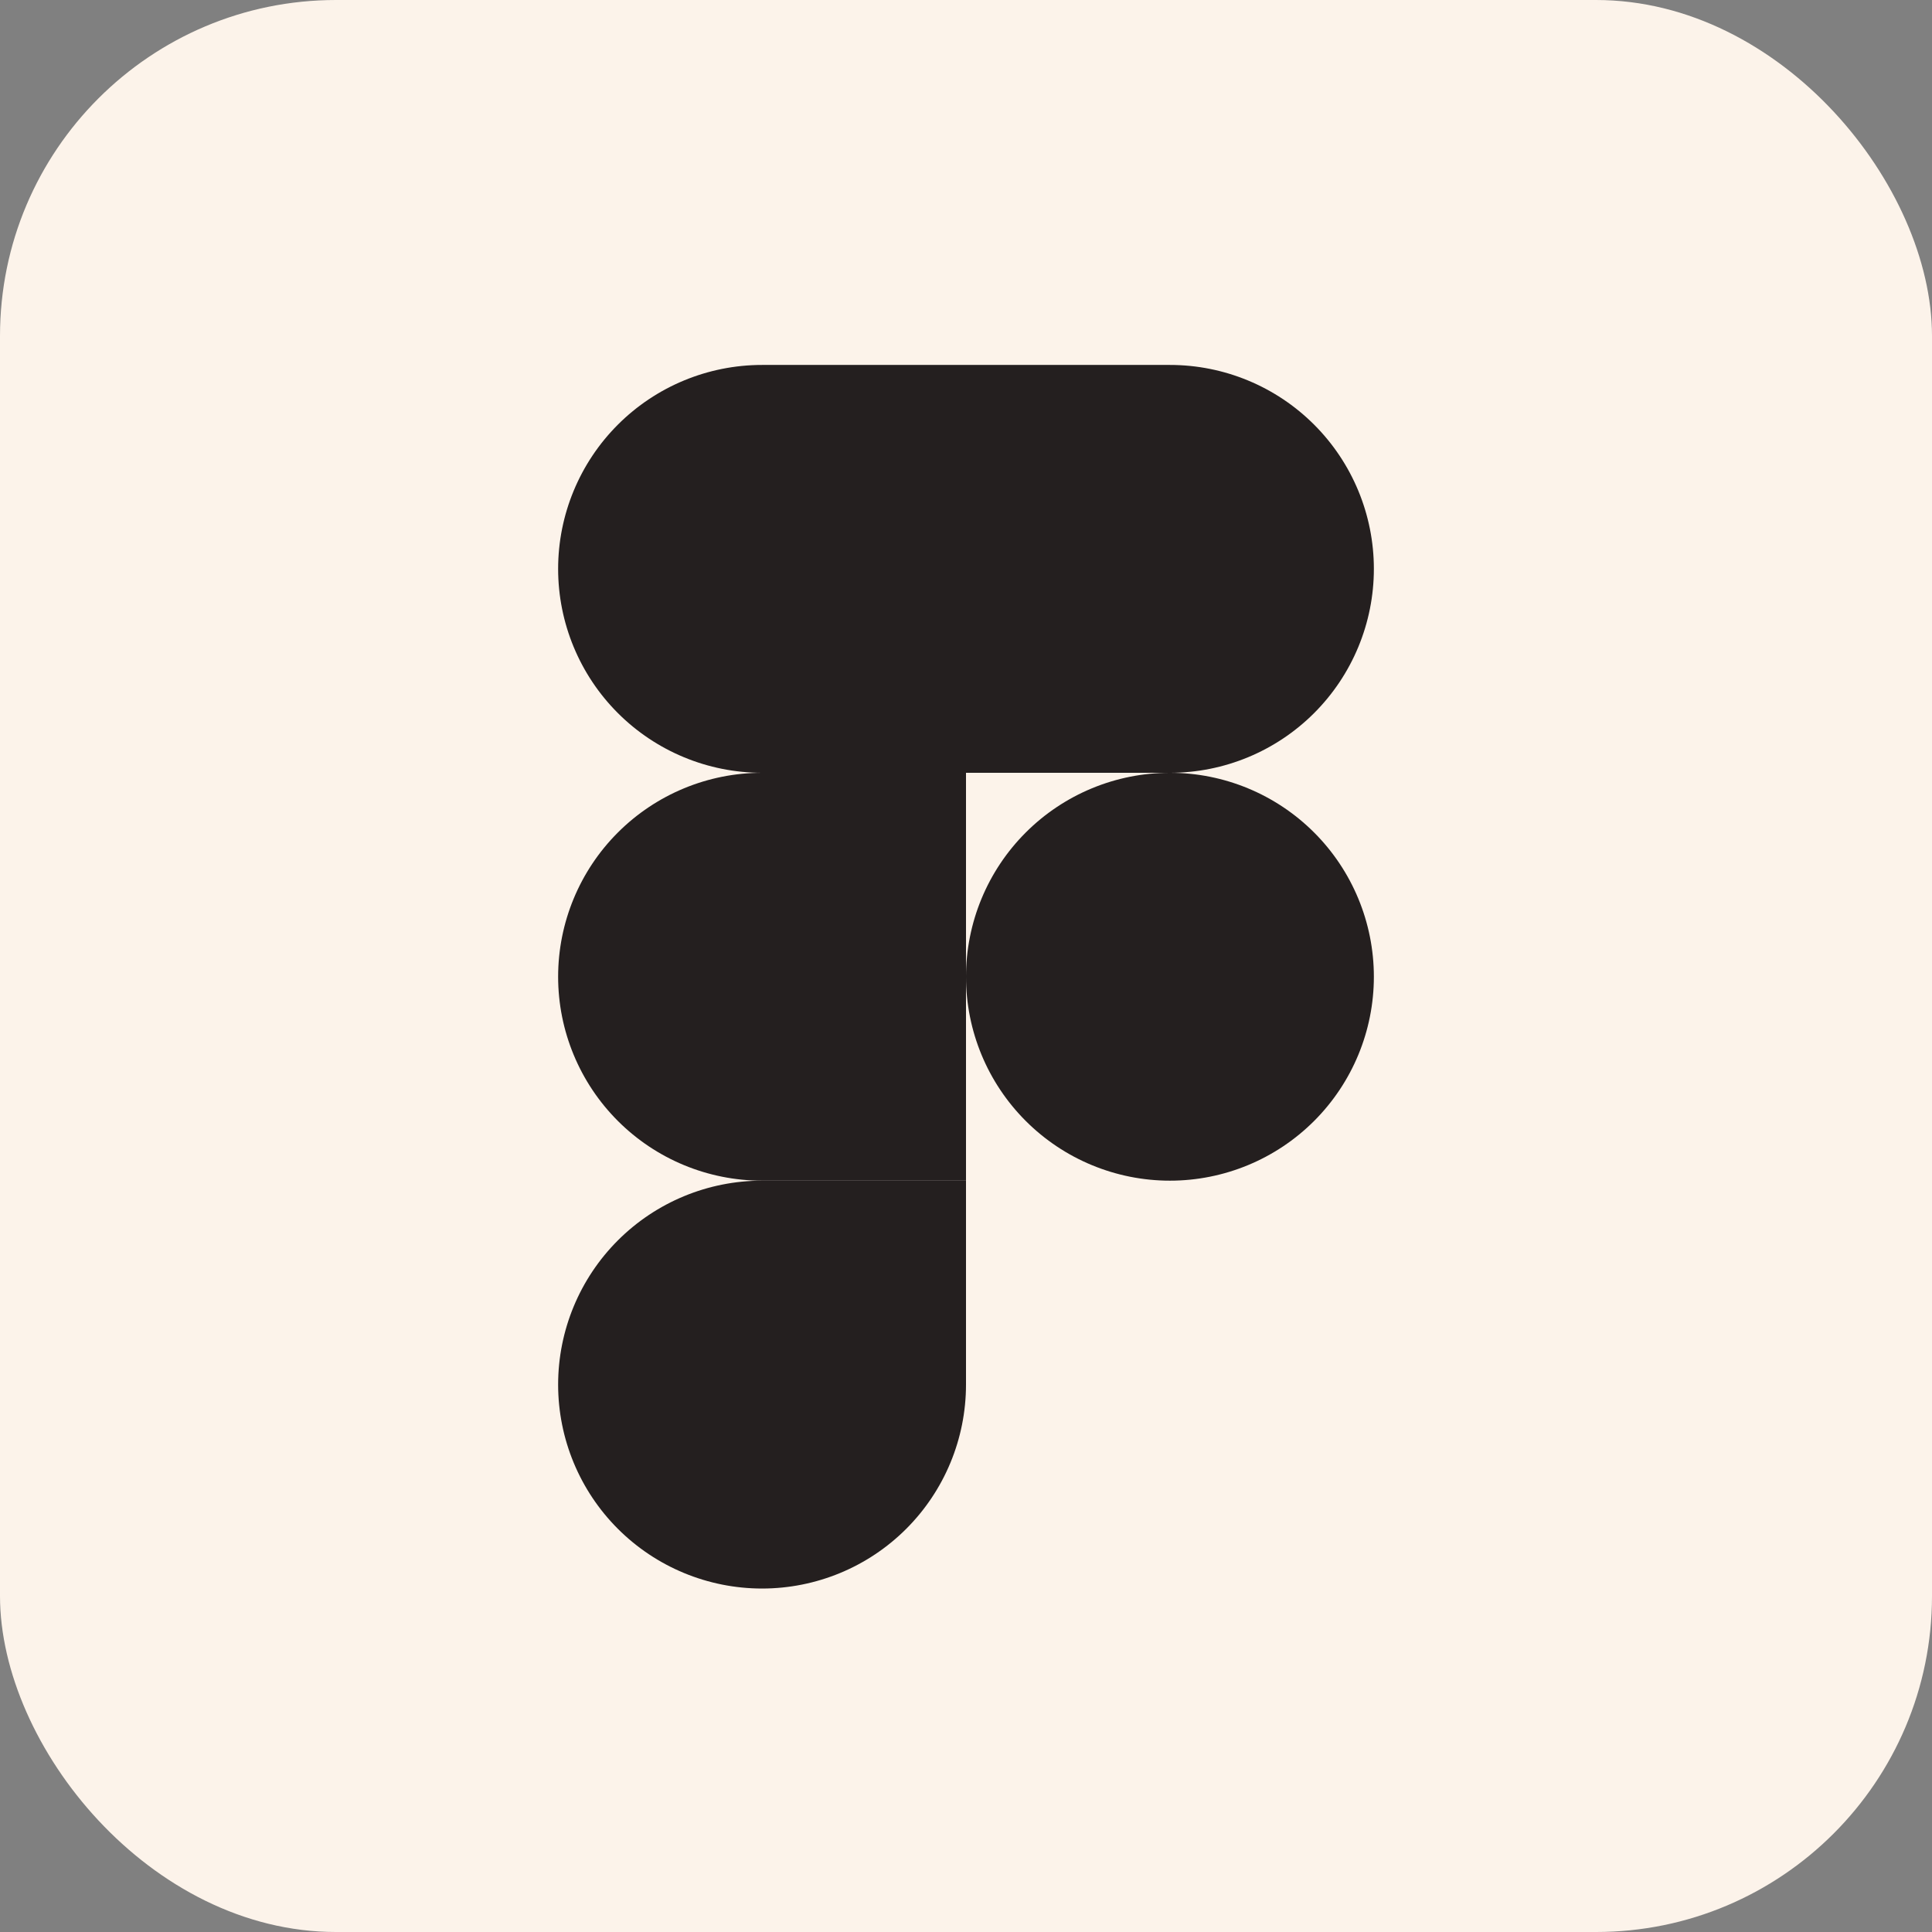 <svg width="250" height="250" viewBox="0 0 250 250" fill="none" xmlns="http://www.w3.org/2000/svg">
<rect x="0" y="0" width="250" height="250" fill="#808080" stroke="none"/>
<rect width="250" height="250" rx="43.478" fill="#FCF3EA"/>
<g clip-path="url(#clip0_127_61)">
<path d="M125 126.389C125 119.39 127.78 112.678 132.729 107.729C137.678 102.78 144.39 100 151.389 100C158.388 100 165.1 102.78 170.049 107.729C174.998 112.678 177.778 119.39 177.778 126.389C177.778 133.388 174.998 140.1 170.049 145.049C165.1 149.998 158.388 152.778 151.389 152.778C144.39 152.778 137.678 149.998 132.729 145.049C127.78 140.1 125 133.388 125 126.389Z" fill="#241F1F"/>
<path d="M72.222 179.167C72.222 172.168 75.002 165.456 79.951 160.507C84.9 155.559 91.612 152.778 98.611 152.778H125V179.167C125 186.166 122.219 192.878 117.27 197.827C112.322 202.776 105.609 205.556 98.611 205.556C91.612 205.556 84.9 202.776 79.951 197.827C75.002 192.878 72.222 186.166 72.222 179.167V179.167Z" fill="#241F1F"/>
<path d="M125 47.223V100H151.389C158.388 100 165.1 97.22 170.049 92.271C174.998 87.322 177.778 80.61 177.778 73.612C177.778 66.613 174.998 59.901 170.049 54.952C165.1 50.003 158.388 47.223 151.389 47.223H125Z" fill="#241F1F"/>
<path d="M72.222 73.612C72.222 80.61 75.002 87.322 79.951 92.271C84.9 97.22 91.612 100 98.611 100H125V47.223H98.611C91.612 47.223 84.9 50.003 79.951 54.952C75.002 59.901 72.222 66.613 72.222 73.612V73.612Z" fill="#241F1F"/>
<path d="M72.222 126.389C72.222 133.388 75.002 140.1 79.951 145.049C84.9 149.998 91.612 152.778 98.611 152.778H125V100H98.611C91.612 100 84.9 102.78 79.951 107.729C75.002 112.678 72.222 119.39 72.222 126.389V126.389Z" fill="#241F1F"/>
</g>
<defs>
<clipPath id="clip0_127_61">
<rect width="105.556" height="158.333" fill="white" transform="translate(72.222 47.223)"/>
</clipPath>
</defs>
</svg>
